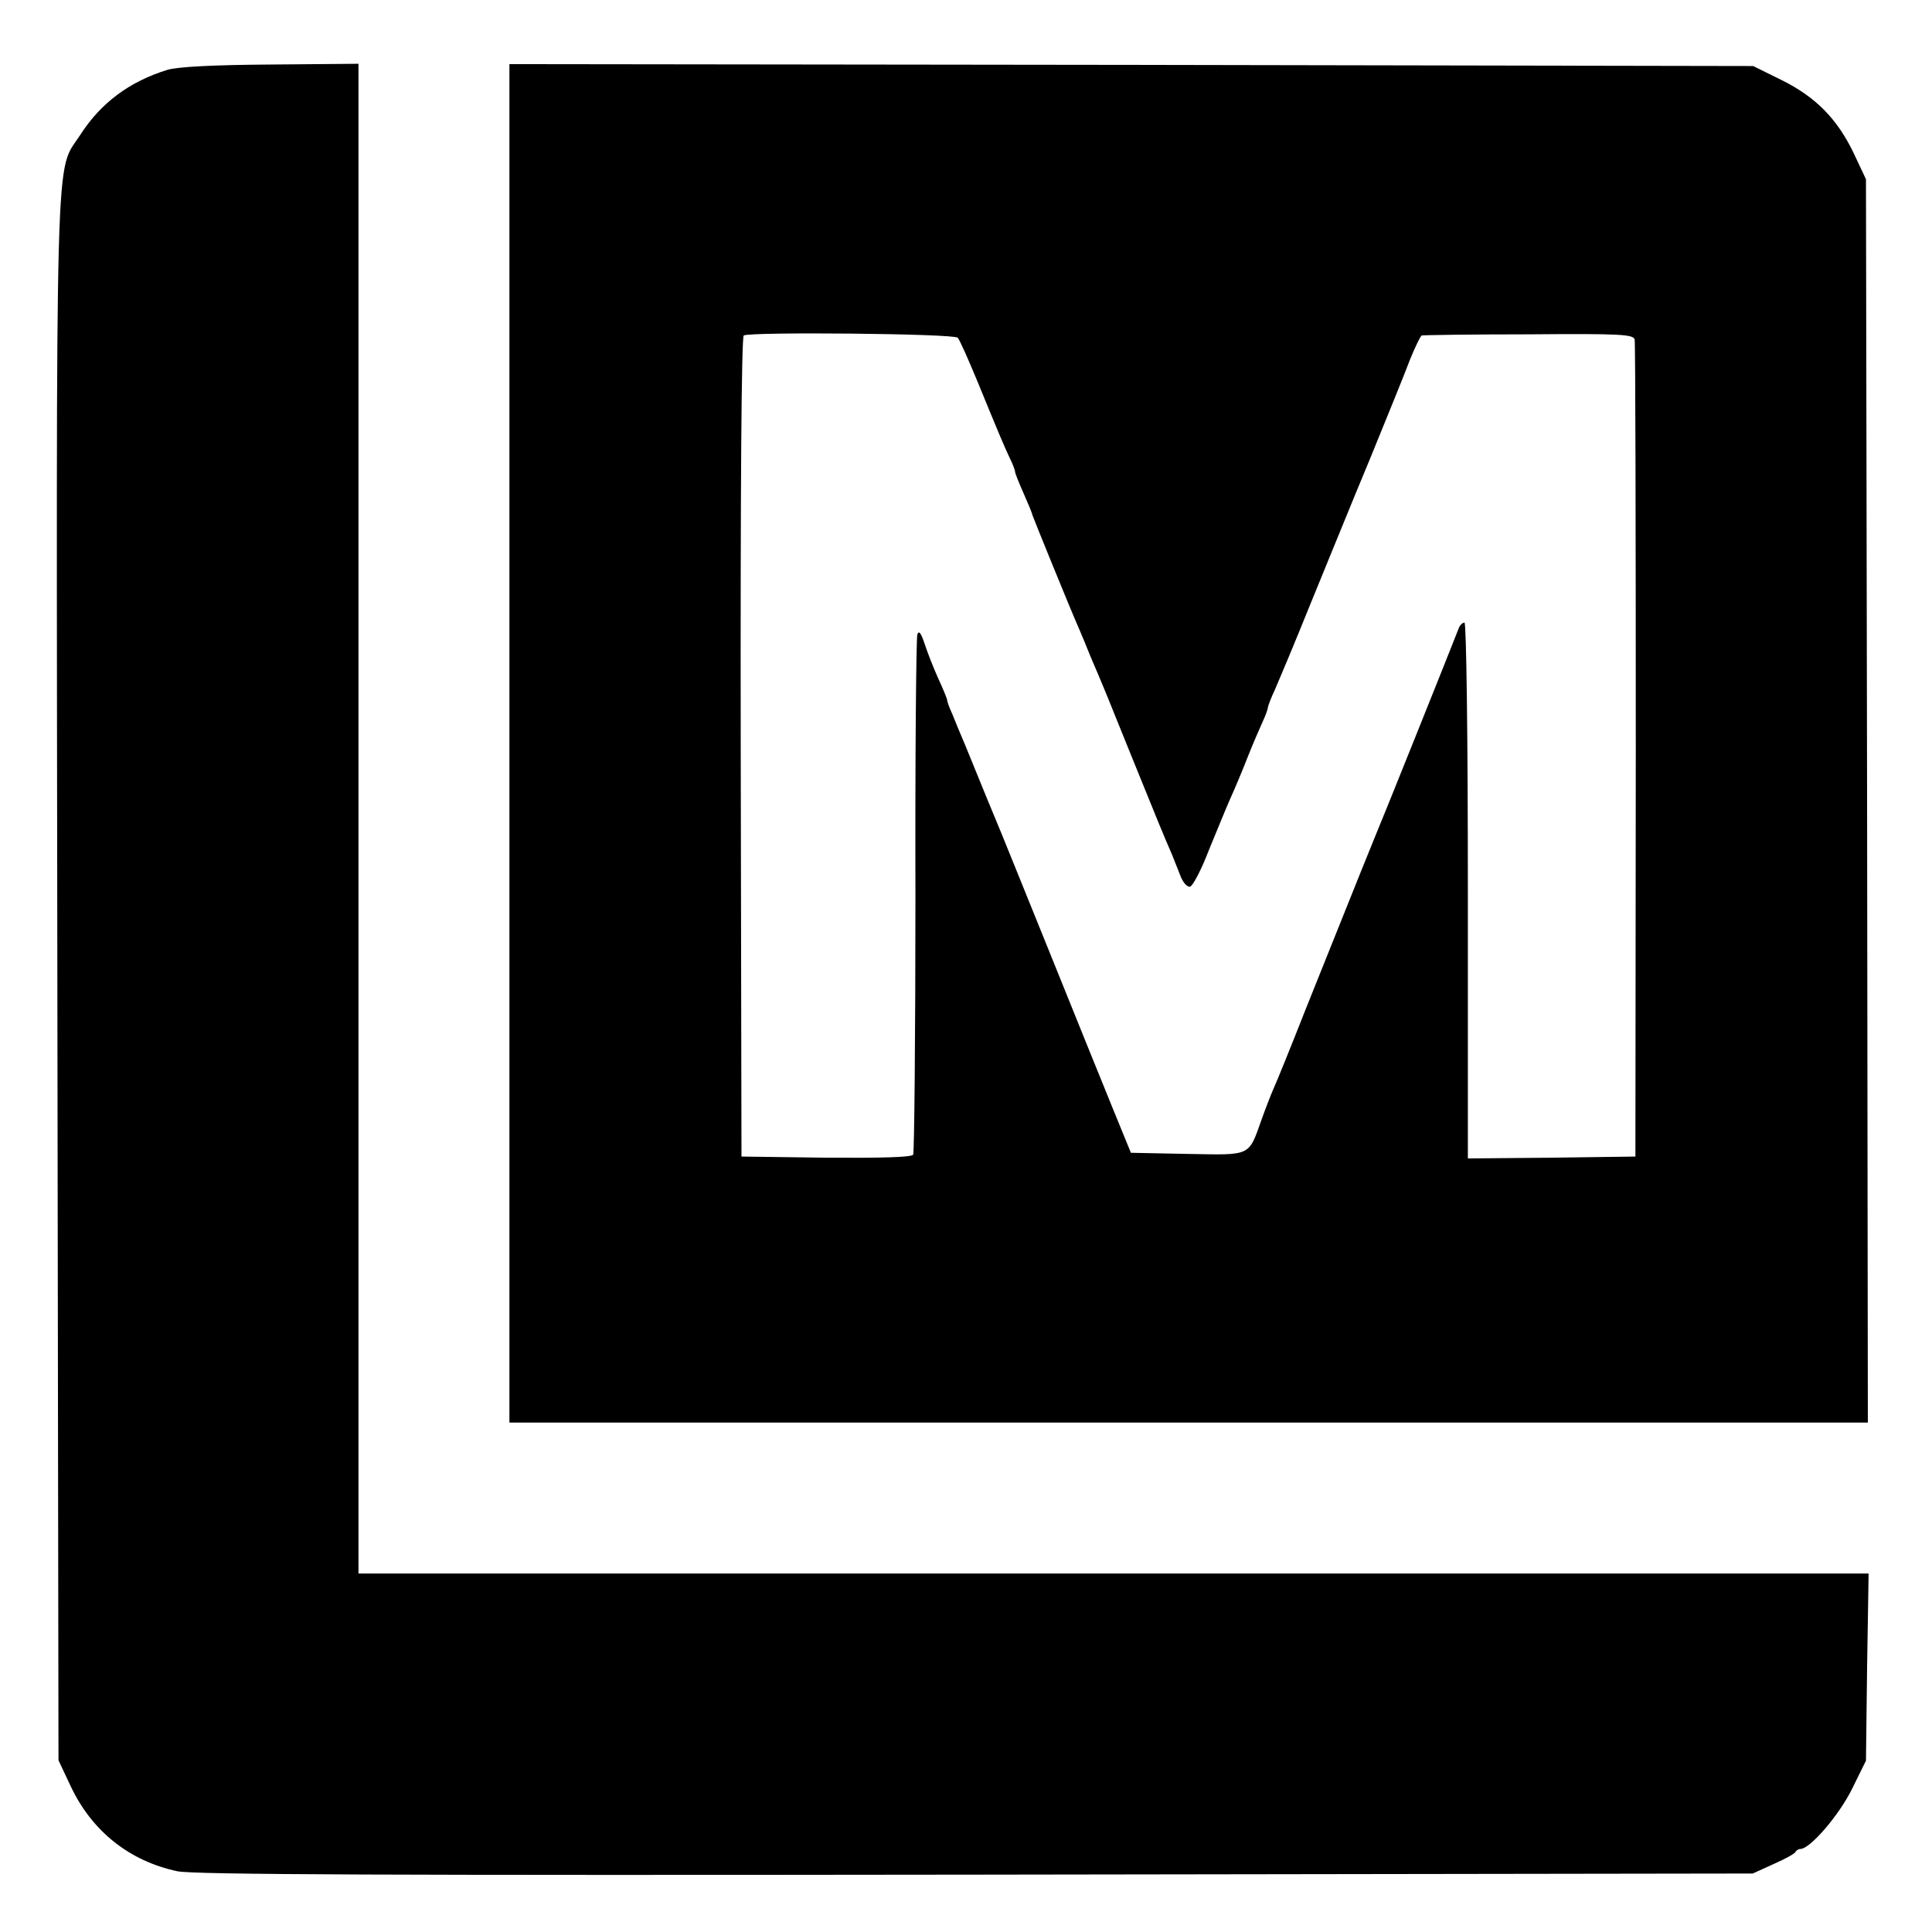 <?xml version="1.0" standalone="no"?>
<!DOCTYPE svg PUBLIC "-//W3C//DTD SVG 20010904//EN"
 "http://www.w3.org/TR/2001/REC-SVG-20010904/DTD/svg10.dtd">
<svg version="1.0" xmlns="http://www.w3.org/2000/svg"
 width="512pt" height="512pt" viewBox="0 0 512 512"
 preserveAspectRatio="xMidYMid meet">
<g transform="translate(0,512) scale(0.1,-0.1)"
fill="#000000" stroke="none">
<path d="M444 4935 c-101 -31 -177 -88 -231 -172 -68 -106 -64 47 -61 -2239
l3 -2069 33 -70 c56 -118 155 -197 282 -224 41 -9 562 -11 2115 -9 l2060 3 55
25 c30 13 57 28 58 32 2 4 8 8 13 8 26 0 103 90 137 159 l37 75 3 248 4 248
-2001 0 -2001 0 0 2000 0 2001 -232 -2 c-153 -1 -247 -6 -274 -14z"/>
<path d="M1350 3150 l0 -1800 1800 0 1800 0 -2 1648 -3 1647 -32 68 c-44 92
-101 150 -192 195 l-75 37 -1648 3 -1648 2 0 -1800z m1188 1075 c5 -5 28 -57
52 -115 57 -139 70 -170 86 -204 8 -16 14 -32 14 -36 0 -4 10 -29 22 -56 12
-27 23 -53 24 -59 3 -9 97 -241 123 -300 5 -11 19 -45 31 -75 13 -30 29 -68
36 -85 7 -16 41 -102 77 -190 66 -163 80 -197 103 -250 7 -17 17 -43 23 -58 6
-15 16 -27 24 -27 7 0 30 43 51 98 22 53 47 115 57 137 10 22 30 69 44 105 14
36 33 79 41 97 8 17 14 34 14 38 0 3 8 25 19 48 10 23 53 125 94 227 42 102
112 275 158 385 45 110 93 228 106 263 14 34 28 63 31 63 4 1 132 3 284 3 243
2 277 0 280 -14 2 -8 3 -499 3 -1090 l-1 -1075 -222 -3 -222 -2 0 710 c0 410
-4 710 -9 710 -5 0 -11 -6 -14 -12 -26 -67 -211 -528 -218 -543 -8 -19 -40
-98 -189 -470 -39 -99 -77 -193 -85 -210 -7 -16 -21 -52 -31 -80 -36 -101 -26
-96 -197 -93 l-150 3 -47 115 c-26 63 -104 257 -174 430 -70 173 -131 324
-136 335 -8 19 -32 77 -82 200 -12 28 -27 64 -34 82 -8 17 -14 34 -14 38 0 3
-11 30 -24 58 -13 29 -29 70 -36 92 -10 29 -15 35 -19 23 -3 -10 -6 -321 -5
-693 0 -371 -3 -680 -6 -685 -4 -7 -86 -9 -231 -8 l-224 3 -2 1085 c-1 687 2
1087 8 1091 17 10 557 5 567 -6z"/>
</g>
</svg>
